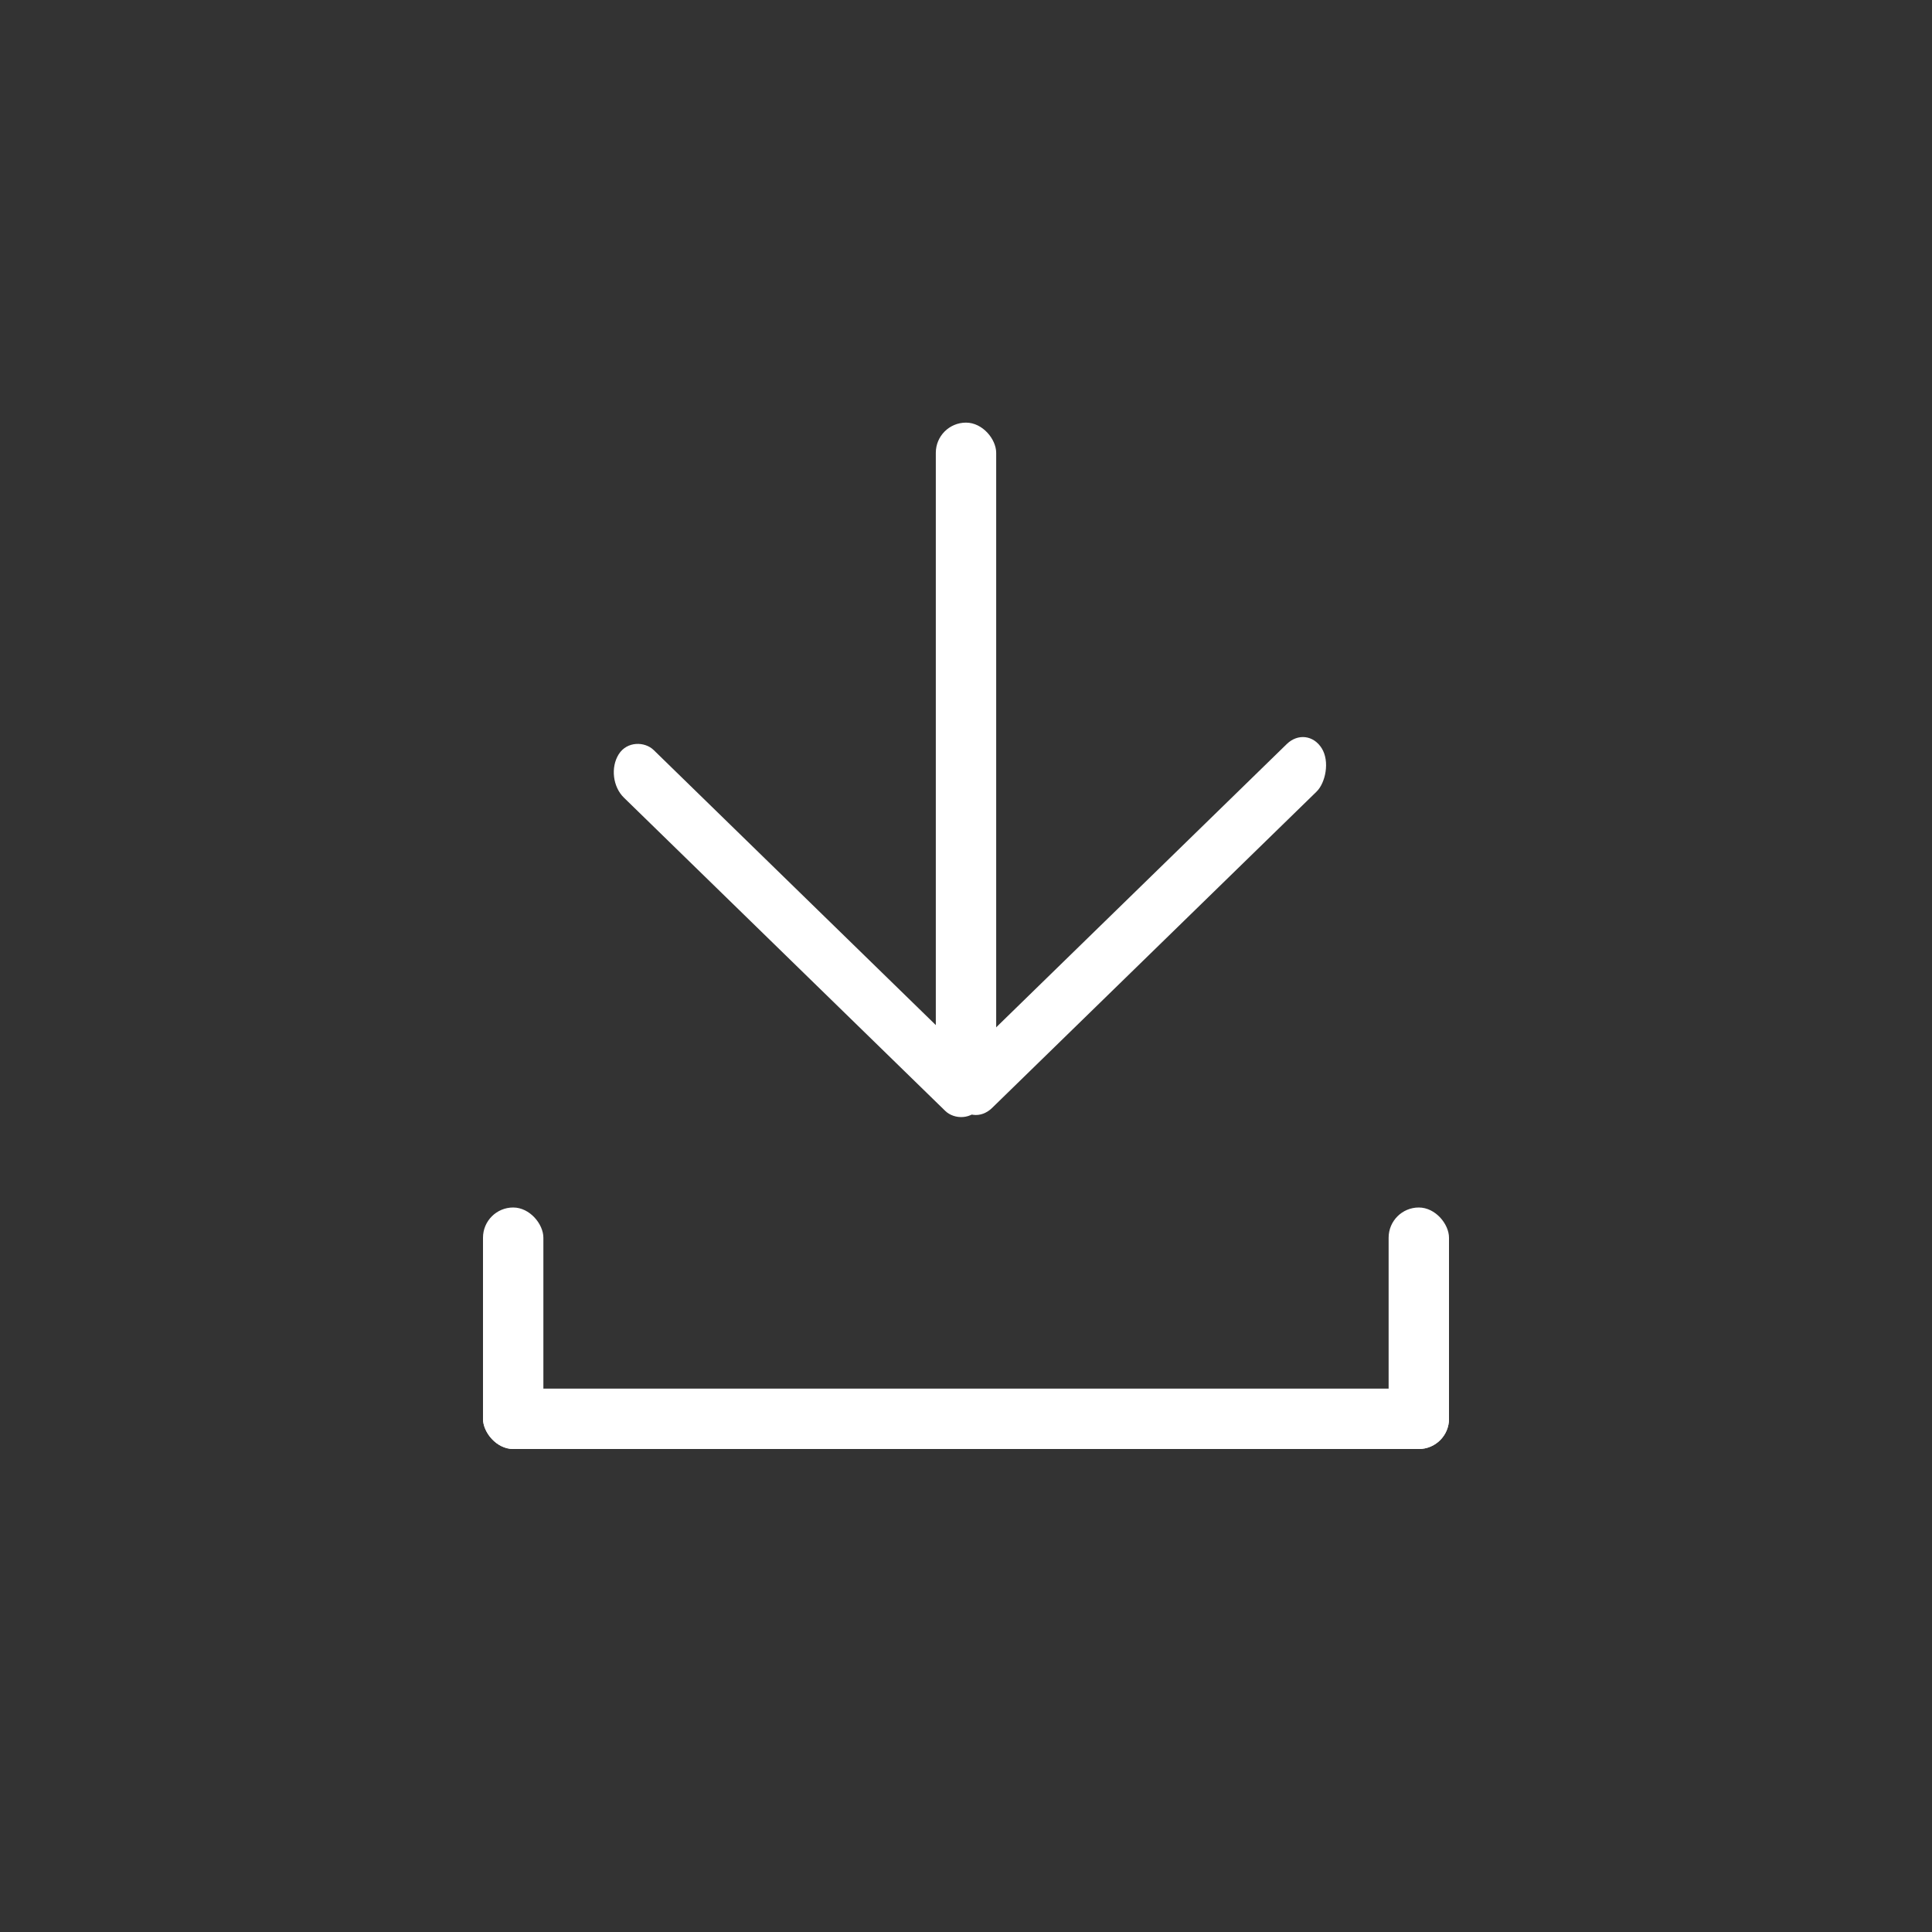 <svg width="32" height="32" viewBox="0 0 32 32" fill="none" xmlns="http://www.w3.org/2000/svg">
<rect x="0" y="0" width="32" height="32" fill="#333333" stroke="none"/>
<rect width="0.93" height="8.436" rx="0.465" transform="matrix(0.531 0.847 -0.716 0.698 21.645 12)" fill="white"/>
<rect width="0.93" height="8.363" rx="0.465" transform="matrix(0.531 -0.847 0.716 0.698 10.001 12.887)" fill="white"/>
<rect x="8" y="23" width="16" height="1" rx="0.5" fill="white"/>
<rect x="23" y="20" width="1" height="4" rx="0.5" fill="white"/>
<rect x="15.5" y="7" width="1" height="11" rx="0.5" fill="white"/>
<rect x="8" y="20" width="1" height="4" rx="0.5" fill="white"/>
</svg>
